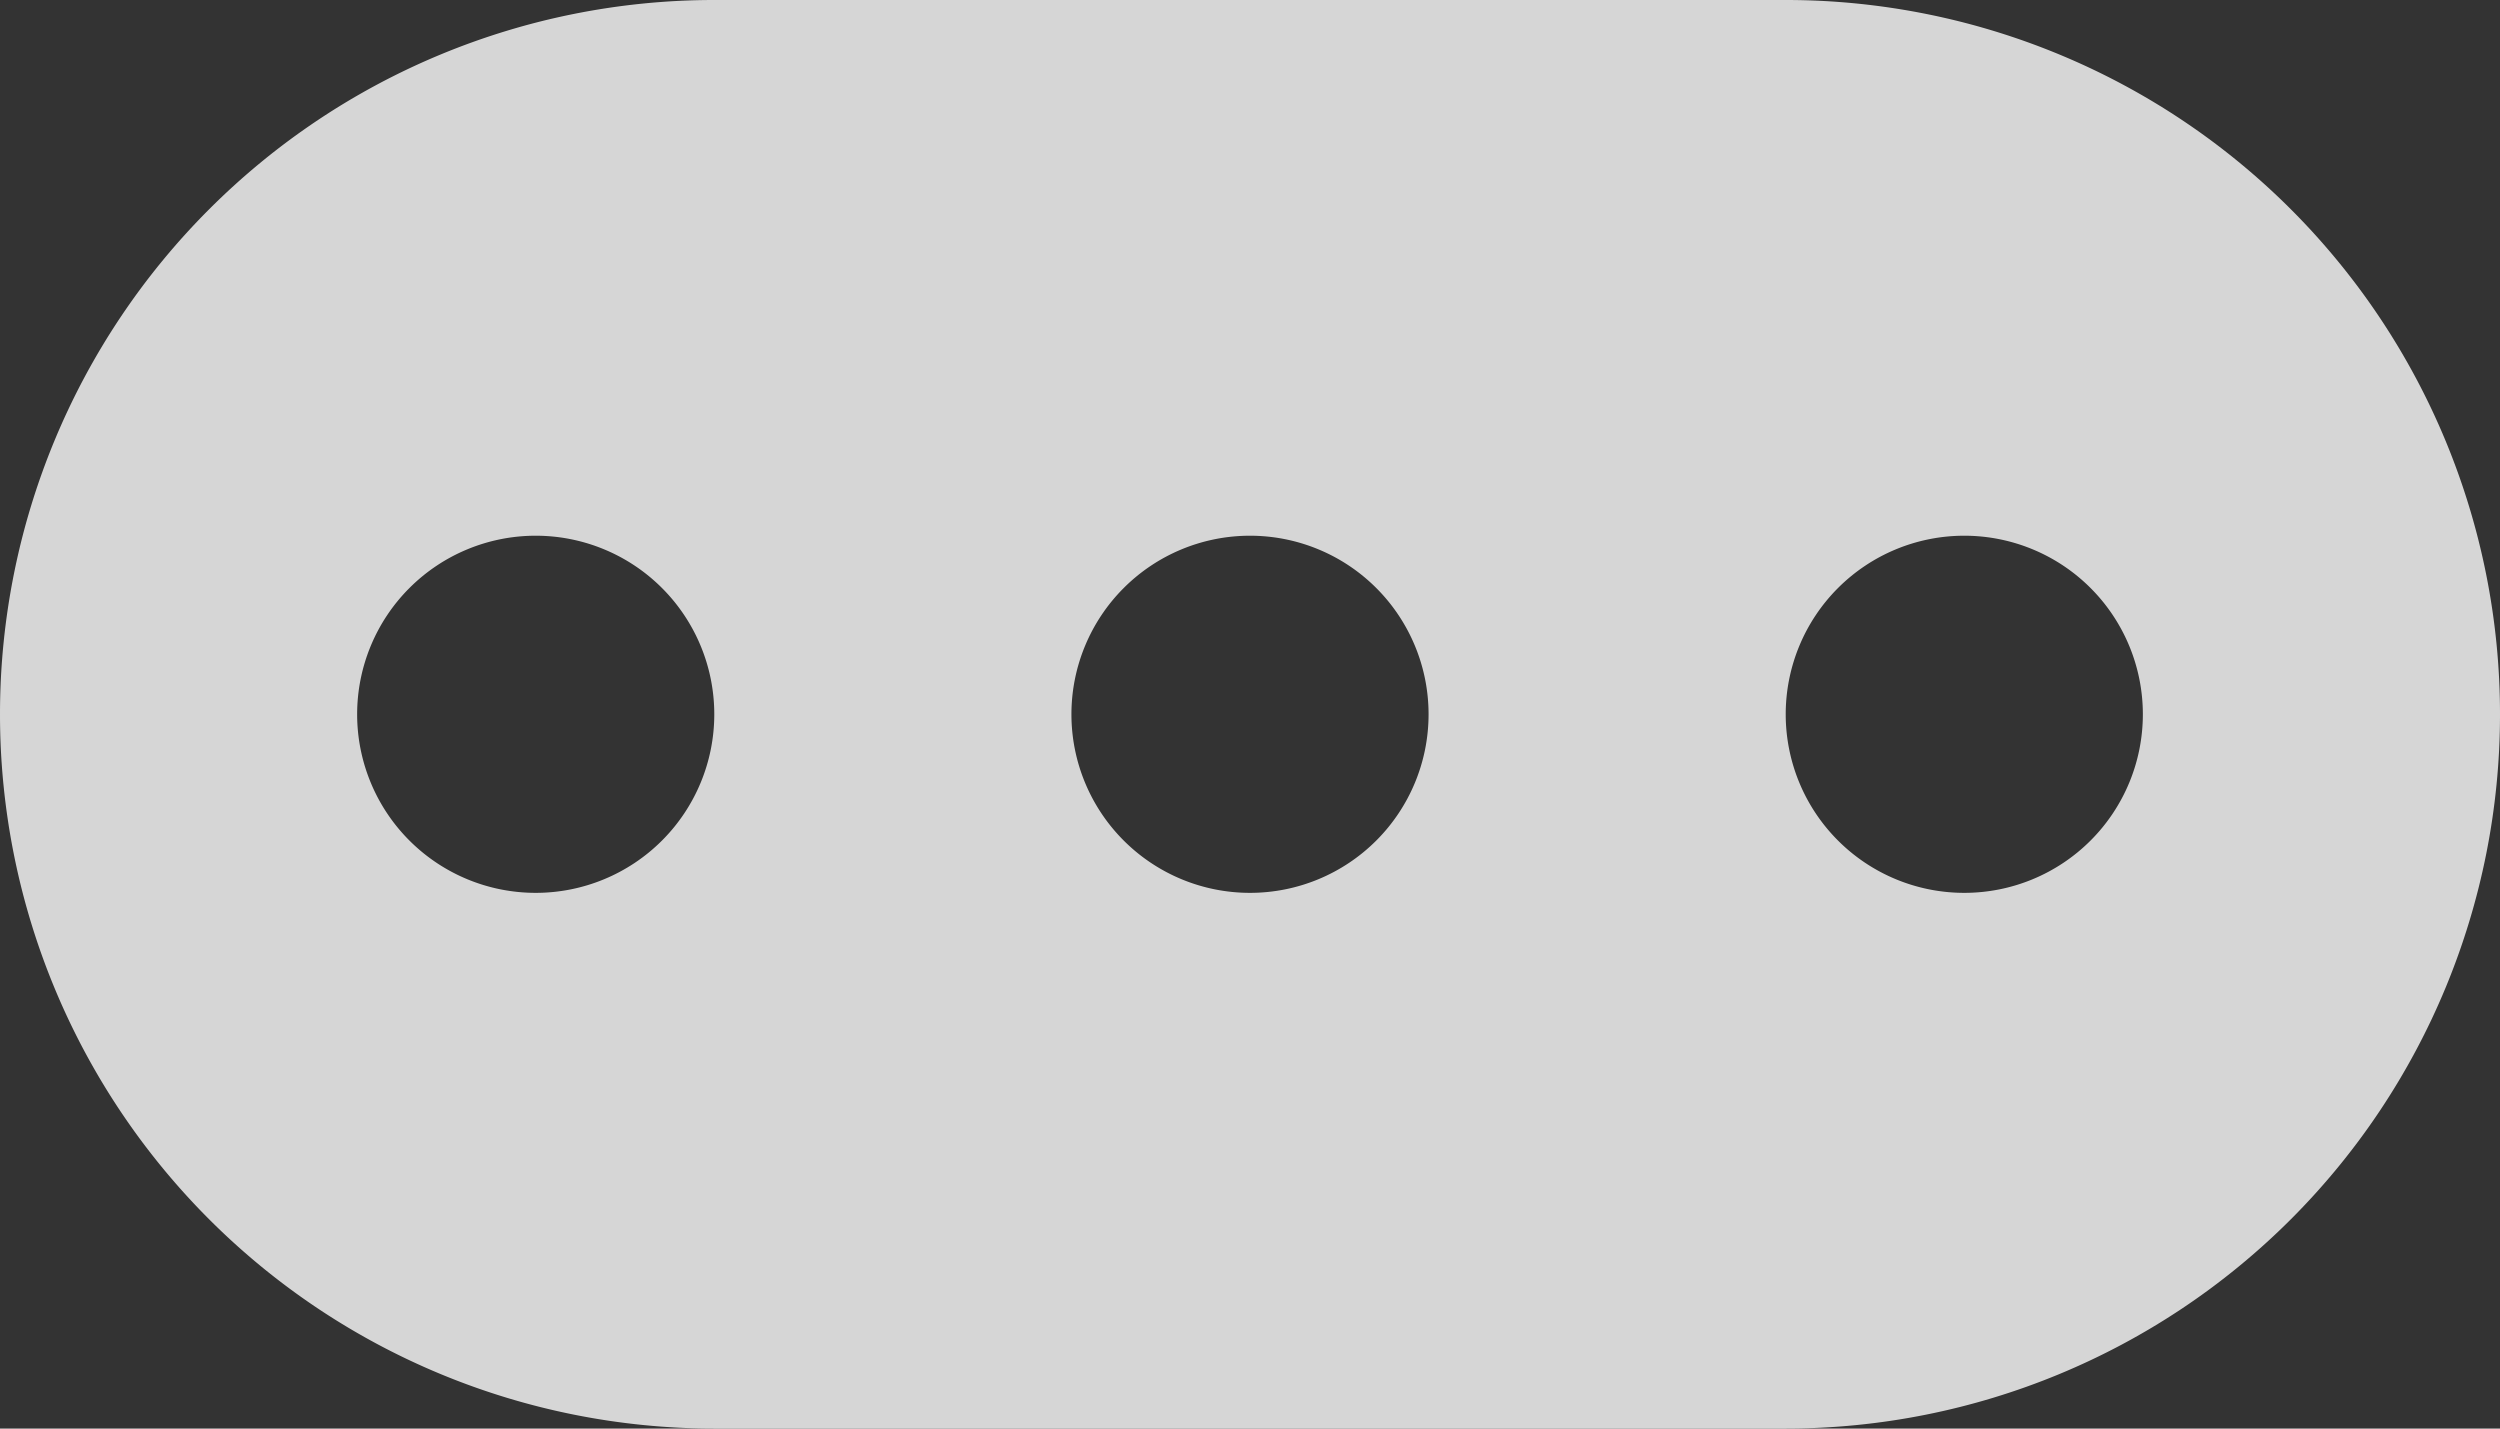 <svg xmlns="http://www.w3.org/2000/svg" height="8" width="14"><rect width="100%" height="100%" fill="#333333" stroke="none"/><path fill="#ffffff" fill-opacity=".8" d="M4 0a4 4 0 0 0 0 8h6a4 4 0 0 0 0-8zM3 3a1 1 0 0 1 0 2 1 1 0 0 1 0-2zm4 0a1 1 0 0 1 0 2 1 1 0 0 1 0-2zm4 0a1 1 0 0 1 0 2 1 1 0 0 1 0-2z"/></svg>